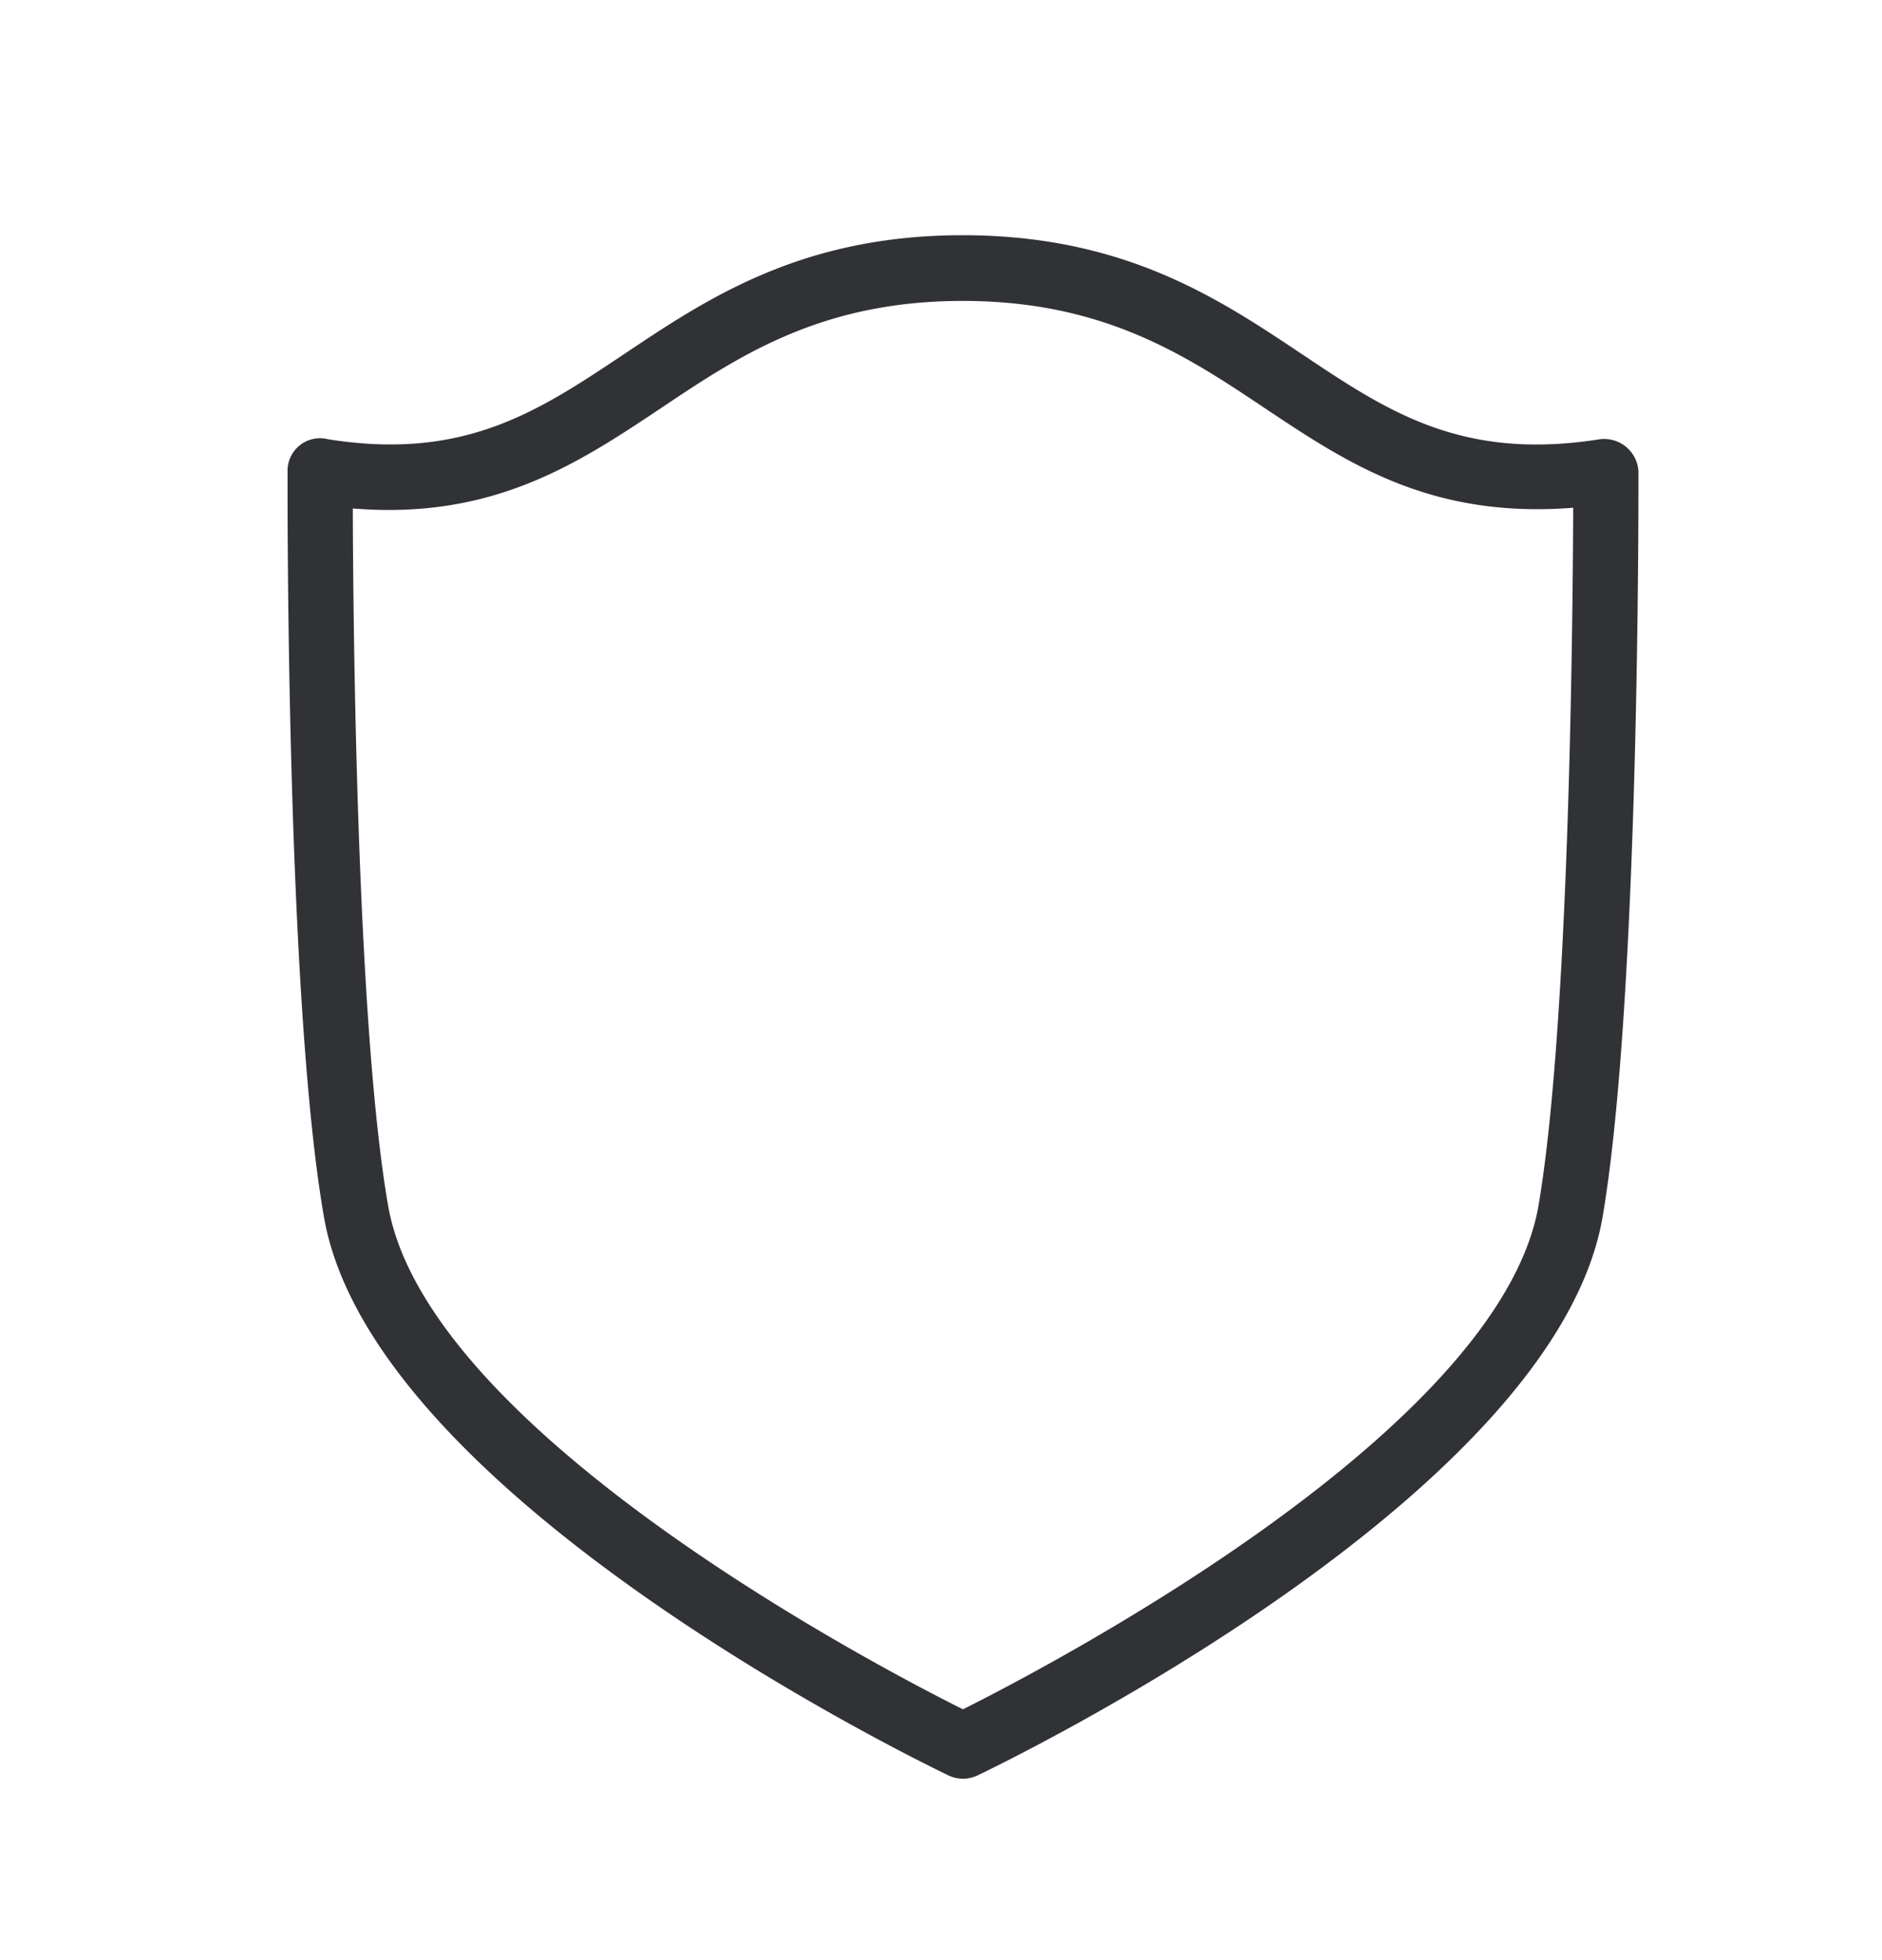 <svg width="24" height="25" viewBox="0 0 24 25" xmlns="http://www.w3.org/2000/svg"><path d="M4.499 6.485c.005 1.565.053 6.607.45 8.89.497 2.877 6.242 5.883 7.331 6.426 1.09-.546 6.843-3.552 7.34-6.426.389-2.288.436-7.341.442-8.899-1.818.143-2.883-.571-3.922-1.263-1.008-.675-2.056-1.373-3.857-1.375h-.005c-1.804 0-2.85.697-3.86 1.375-1.05.7-2.135 1.42-3.92 1.272zm7.781 16.201a.44.44 0 01-.179-.039c-.297-.143-7.35-3.543-7.97-7.126-.484-2.782-.464-9.238-.464-9.513a.414.414 0 01.515-.406c1.74.278 2.684-.356 3.779-1.087C9.023 3.804 10.224 3 12.278 3h.008c2.053.003 3.255.807 4.314 1.515 1.092.731 2.033 1.362 3.784 1.09a.438.438 0 01.51.403c0 .275.017 6.731-.457 9.513-.616 3.585-7.678 6.983-7.977 7.126a.45.45 0 01-.18.04z" fill="#313235" fill-rule="nonzero"/></svg>